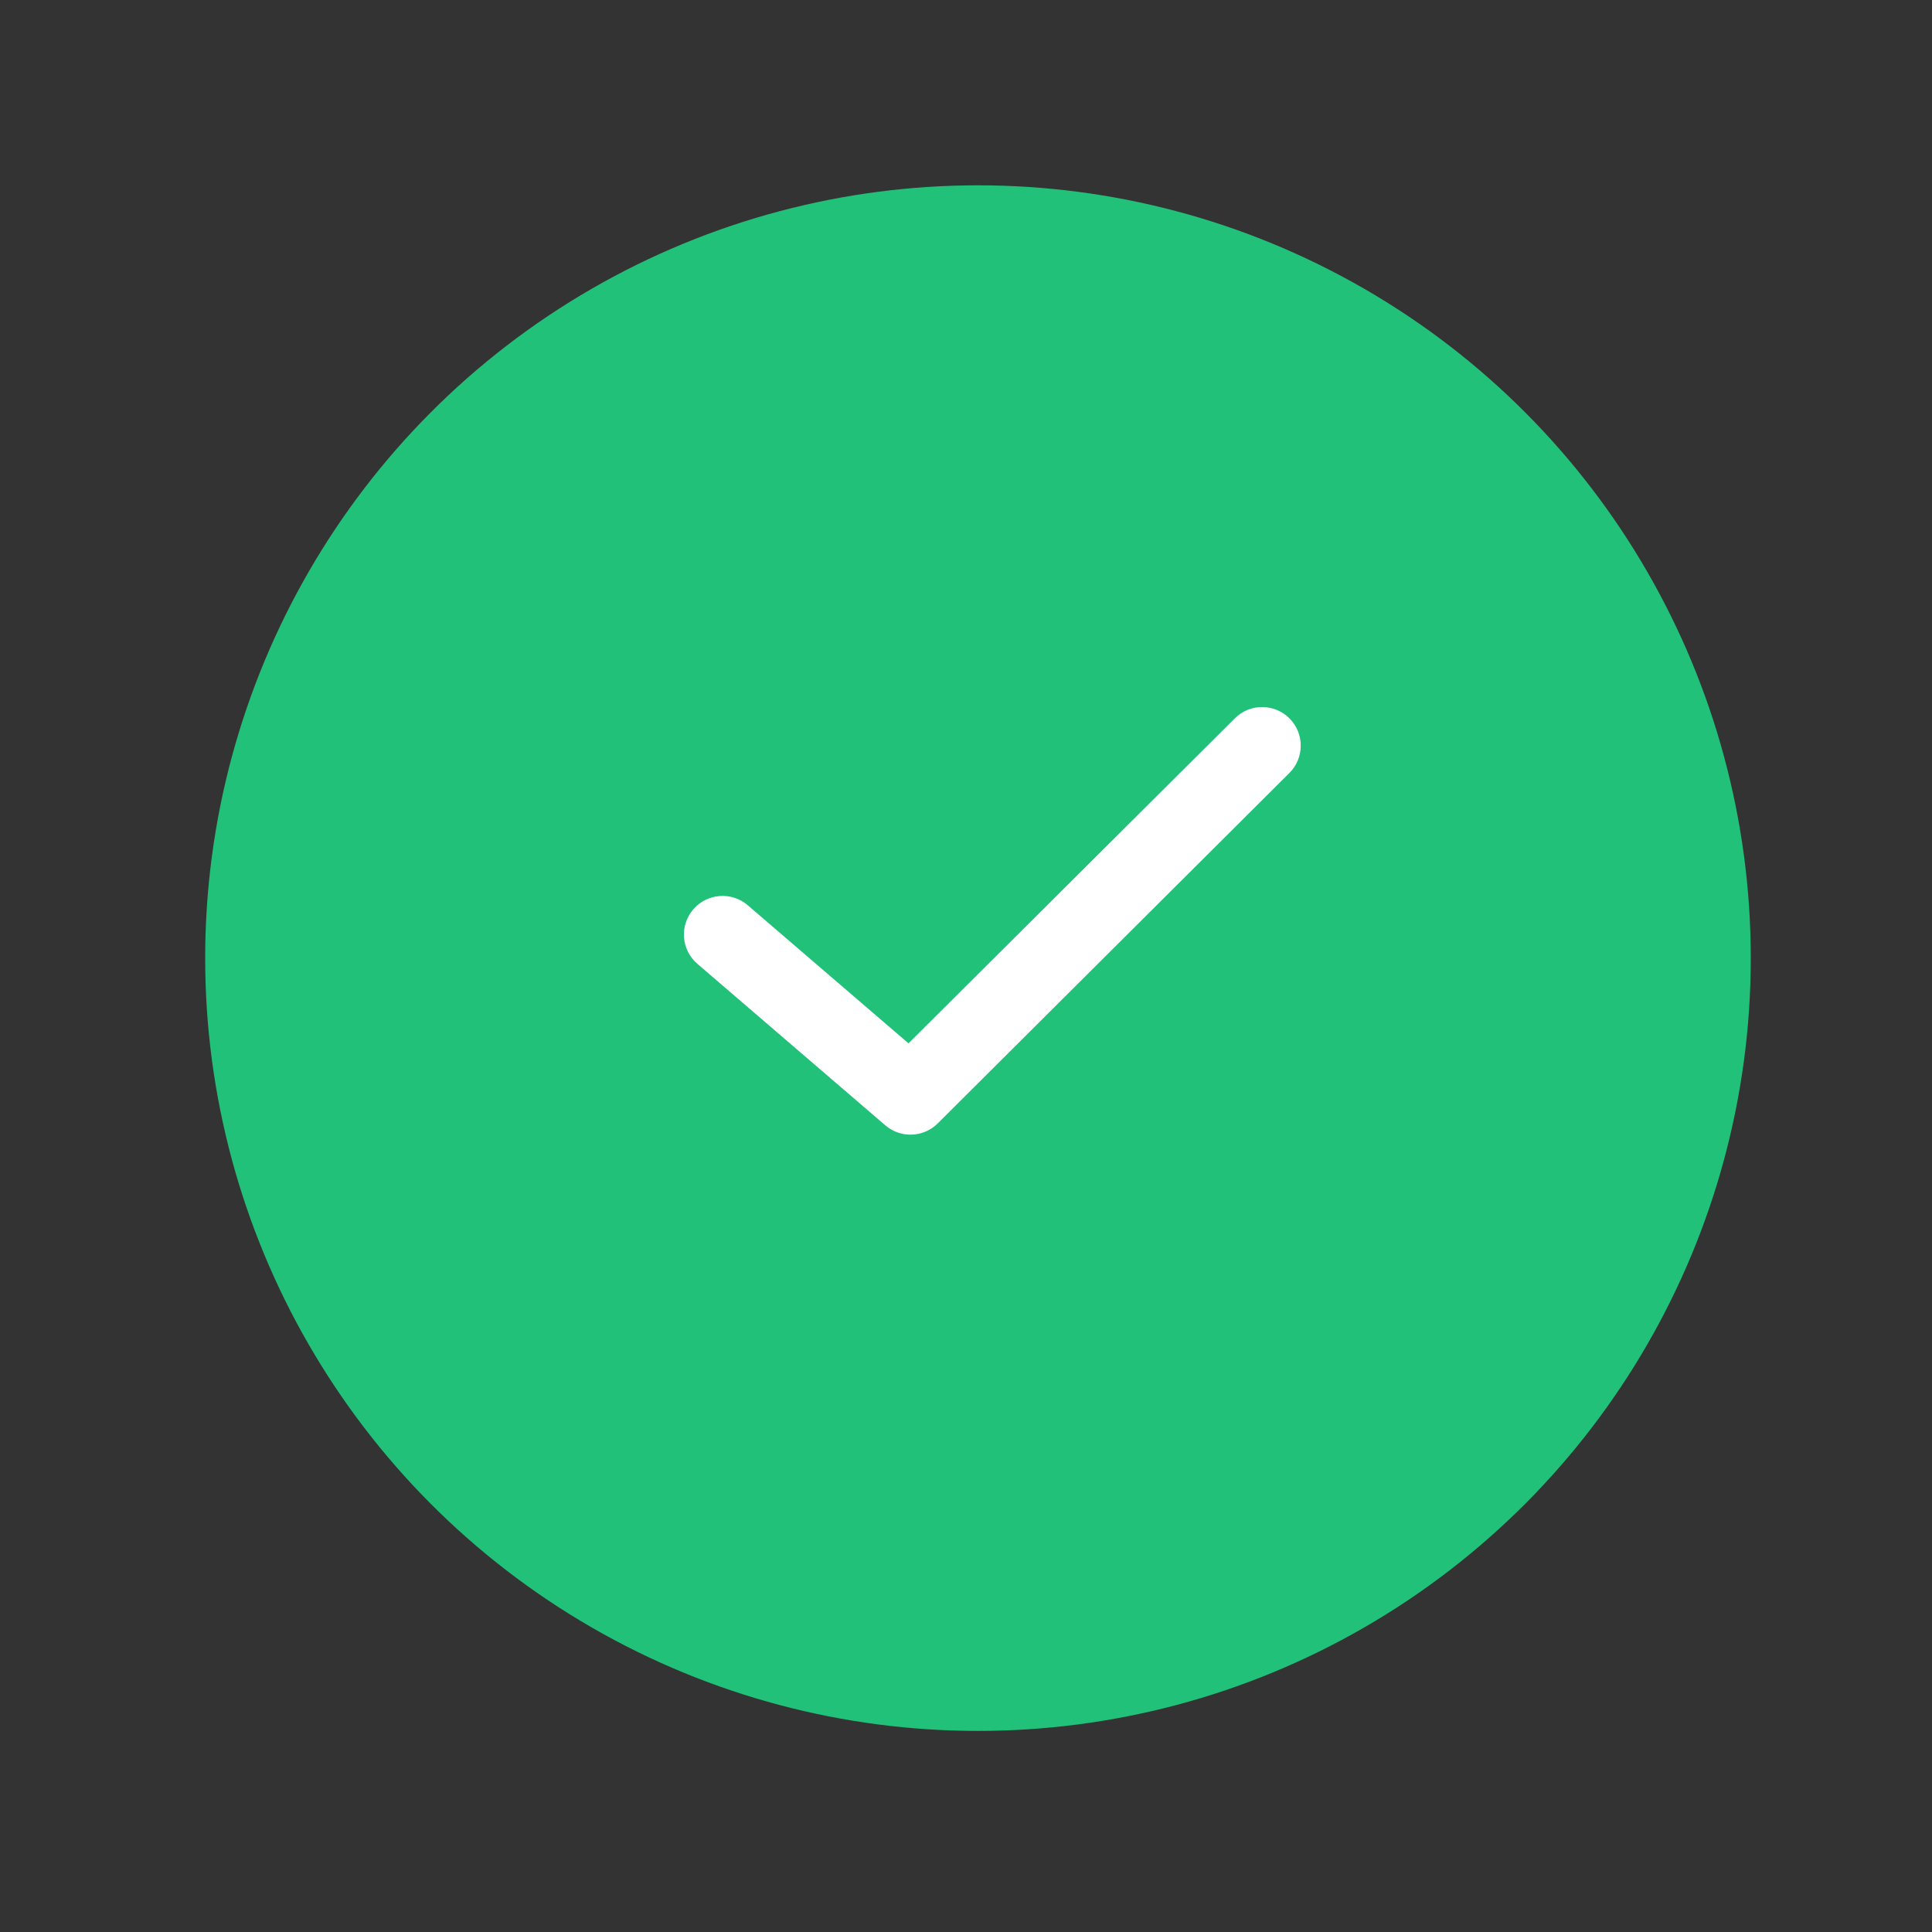 <svg width="25" height="25" viewBox="0 0 25 25" fill="none" xmlns="http://www.w3.org/2000/svg">
<rect x="0" y="0" width="25" height="25" fill="#333333" stroke="none"/>
<circle cx="12.655" cy="12.398" r="10" fill="#21C179"/>
<path fill-rule="evenodd" clip-rule="evenodd" d="M16.686 9.296C16.881 9.492 16.88 9.809 16.684 10.003L12.134 14.537C11.949 14.721 11.653 14.732 11.455 14.561L9.024 12.472C8.814 12.292 8.791 11.976 8.971 11.767C9.151 11.558 9.466 11.534 9.676 11.714L11.756 13.501L15.979 9.295C16.174 9.1 16.491 9.101 16.686 9.296Z" fill="white"/>
</svg>
